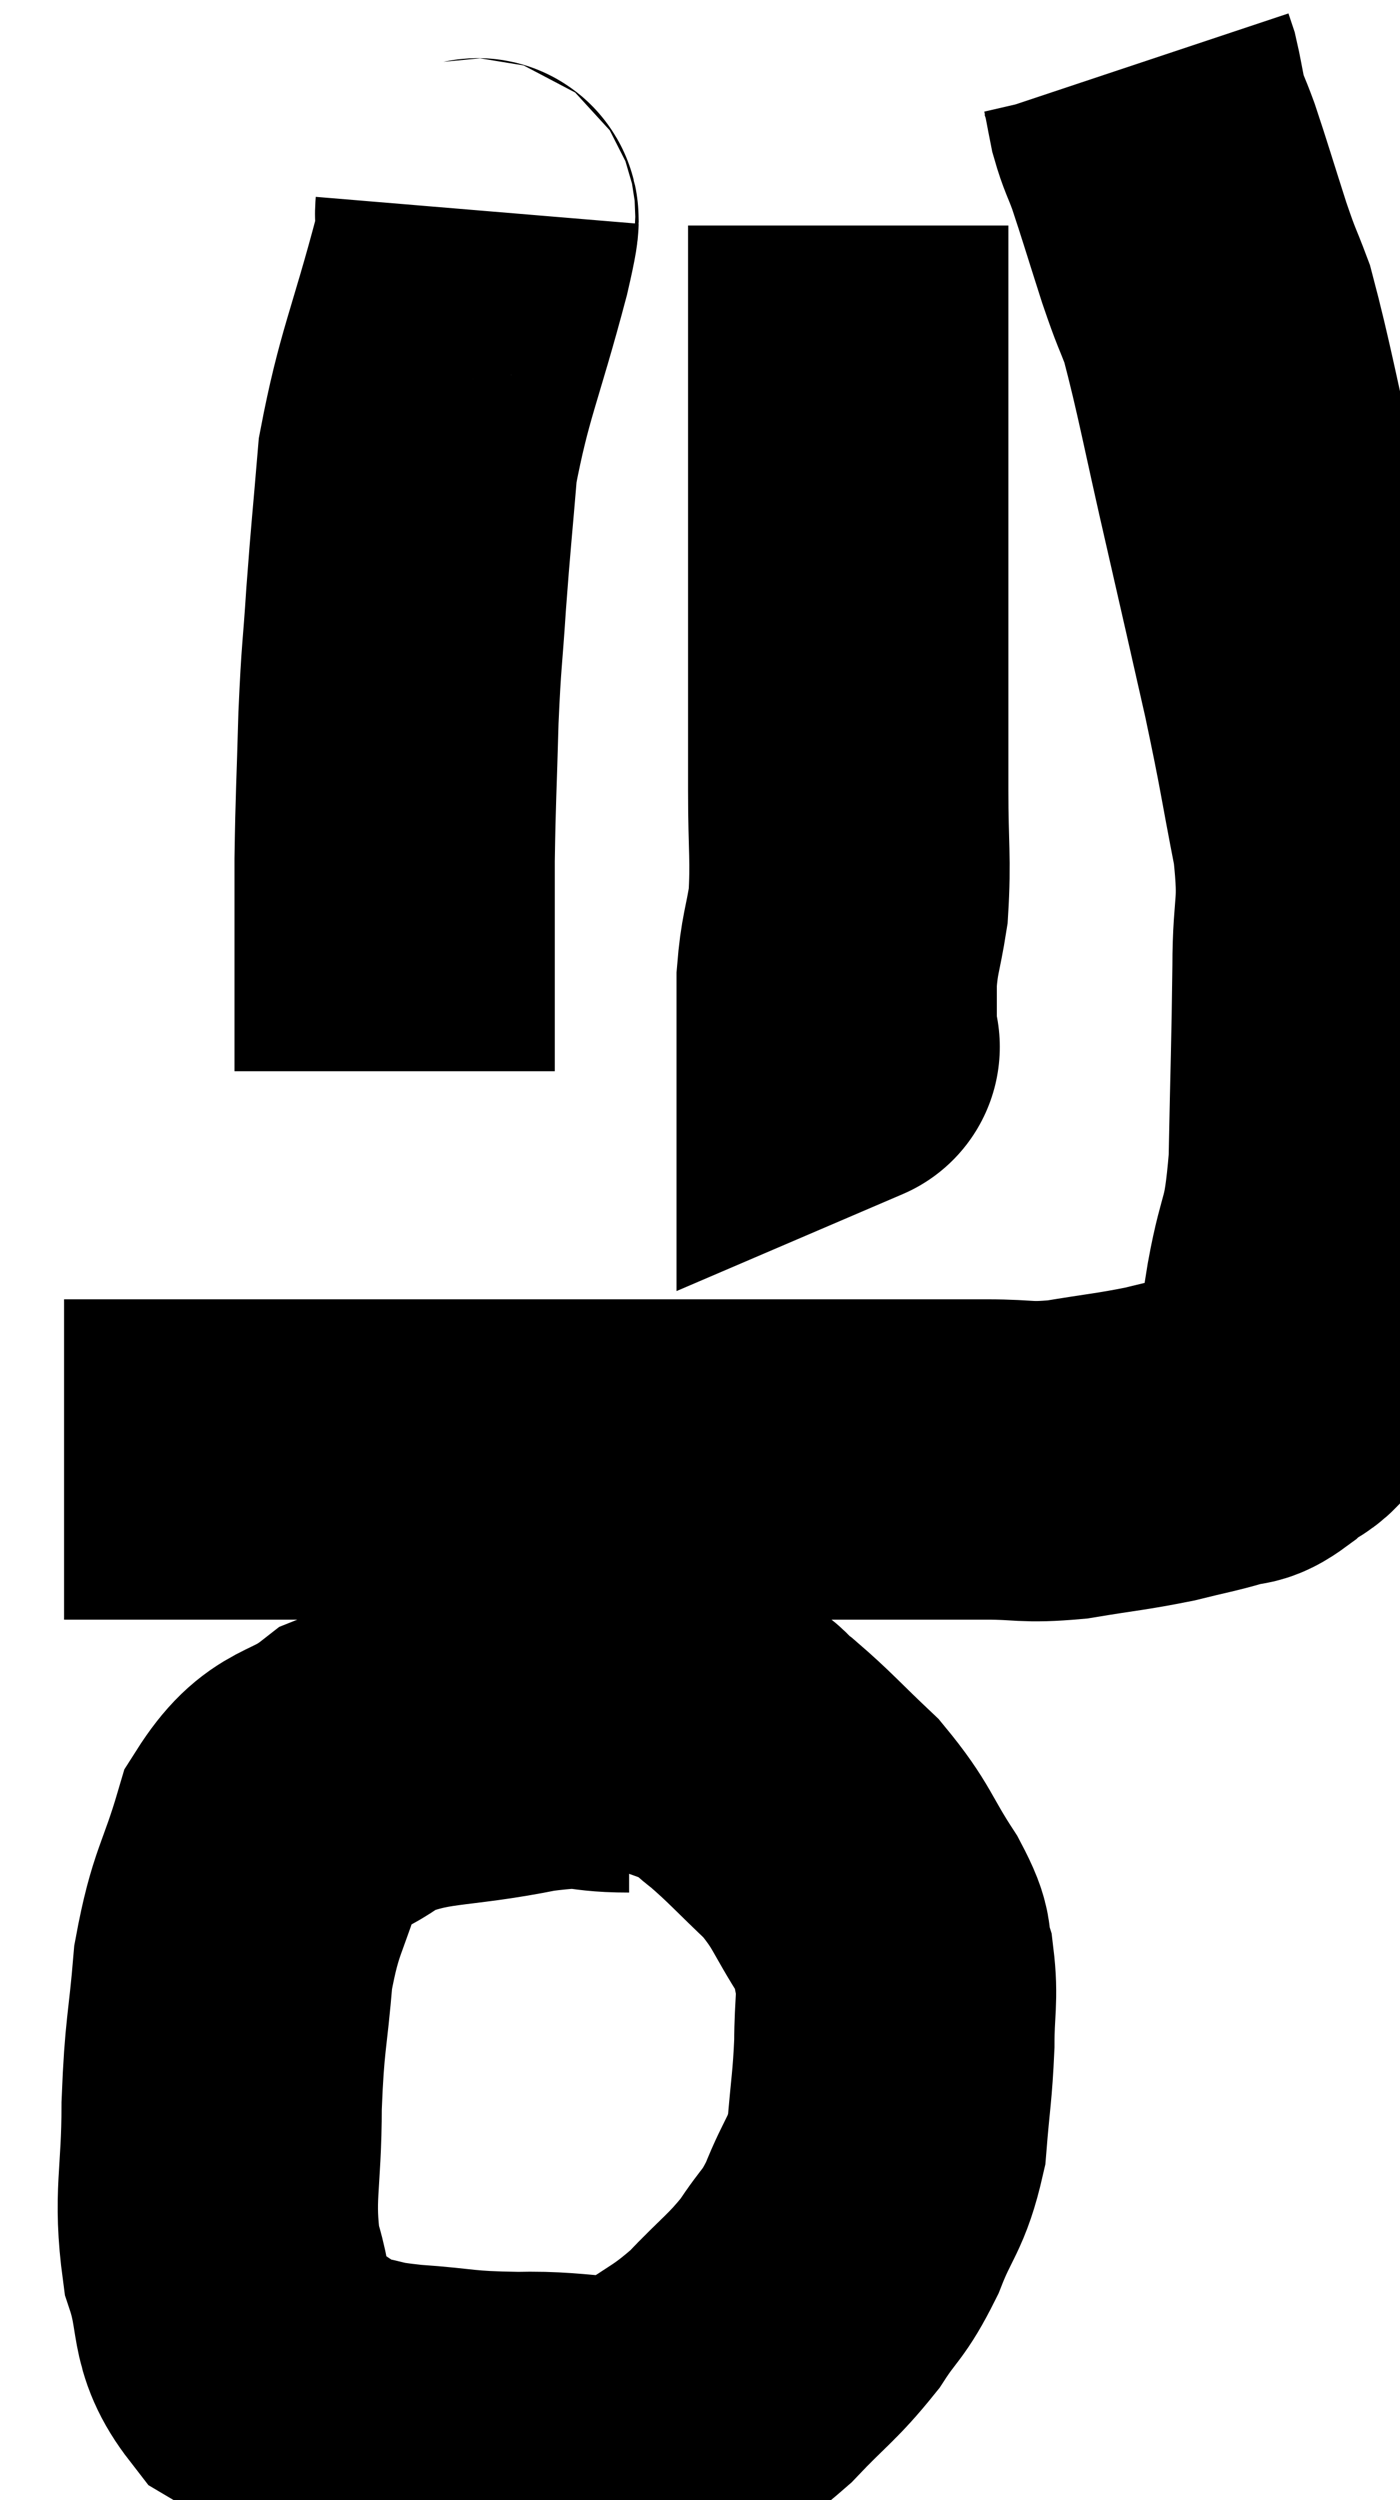 <svg xmlns="http://www.w3.org/2000/svg" viewBox="12.68 3.2 21.853 39.023" width="21.853" height="39.023"><path d="M 13.68 25.98 C 13.98 25.98, 13.935 25.98, 14.28 25.98 C 14.67 25.98, 14.505 25.98, 15.06 25.98 C 15.78 25.98, 15.195 25.98, 16.5 25.98 C 18.39 25.98, 18.825 25.98, 20.28 25.98 C 21.3 25.98, 21.45 25.98, 22.32 25.98 C 23.04 25.98, 22.995 25.98, 23.76 25.98 C 24.57 25.98, 24.525 25.98, 25.38 25.98 C 26.28 25.98, 26.505 25.98, 27.18 25.98 C 27.63 25.98, 27.54 25.98, 28.08 25.98 C 28.71 25.98, 28.665 26.04, 29.34 25.98 C 30.06 25.86, 30.18 25.86, 30.78 25.74 C 31.26 25.62, 31.38 25.605, 31.74 25.5 C 31.98 25.41, 31.935 25.53, 32.22 25.32 C 32.55 24.99, 32.67 25.155, 32.88 24.66 C 32.97 24, 32.925 24.165, 33.06 23.34 C 33.24 22.35, 33.315 22.62, 33.42 21.36 C 33.45 19.83, 33.465 19.56, 33.48 18.3 C 33.48 17.31, 33.6 17.43, 33.48 16.32 C 33.24 15.09, 33.27 15.135, 33 13.86 C 32.7 12.54, 32.73 12.66, 32.4 11.22 C 32.04 9.66, 31.95 9.12, 31.68 8.1 C 31.5 7.62, 31.53 7.755, 31.32 7.14 C 31.08 6.39, 31.02 6.18, 30.84 5.64 C 30.72 5.31, 30.69 5.295, 30.6 4.98 C 30.54 4.68, 30.525 4.575, 30.48 4.38 L 30.42 4.2" fill="none" stroke="black" stroke-width="5"></path><path d="M 25.92 6.72 C 25.92 7.71, 25.92 7.59, 25.92 8.7 C 25.92 9.93, 25.92 9.96, 25.92 11.16 C 25.92 12.33, 25.92 12.405, 25.92 13.5 C 25.92 14.52, 25.92 14.58, 25.92 15.54 C 25.92 16.44, 25.965 16.605, 25.92 17.34 C 25.83 17.91, 25.785 17.925, 25.74 18.48 C 25.74 19.02, 25.74 19.29, 25.74 19.56 C 25.74 19.56, 25.845 19.515, 25.74 19.56 L 25.32 19.74" fill="none" stroke="black" stroke-width="5"></path><path d="M 20.1 6.48 C 20.07 6.84, 20.265 6.225, 20.04 7.2 C 19.62 8.79, 19.455 9.045, 19.2 10.38 C 19.11 11.46, 19.095 11.535, 19.02 12.54 C 18.96 13.47, 18.945 13.38, 18.9 14.4 C 18.87 15.51, 18.855 15.63, 18.84 16.62 C 18.84 17.49, 18.84 17.565, 18.84 18.36 C 18.84 19.08, 18.84 19.41, 18.84 19.8 L 18.84 19.92" fill="none" stroke="black" stroke-width="5"></path><path d="M 22.5 30.24 C 21.72 30.24, 21.99 30.105, 20.94 30.24 C 19.62 30.51, 19.305 30.375, 18.3 30.78 C 17.61 31.32, 17.415 31.08, 16.92 31.86 C 16.62 32.88, 16.515 32.85, 16.32 33.9 C 16.23 34.98, 16.185 34.92, 16.14 36.06 C 16.14 37.26, 16.005 37.455, 16.14 38.46 C 16.41 39.27, 16.215 39.48, 16.68 40.08 C 17.34 40.47, 17.415 40.62, 18 40.86 C 18.51 40.95, 18.33 40.965, 19.02 41.04 C 19.89 41.1, 19.785 41.145, 20.76 41.16 C 21.84 41.13, 22.05 41.355, 22.92 41.1 C 23.58 40.62, 23.64 40.665, 24.24 40.14 C 24.78 39.57, 24.885 39.54, 25.32 39 C 25.65 38.49, 25.68 38.58, 25.98 37.98 C 26.25 37.29, 26.355 37.32, 26.52 36.6 C 26.58 35.85, 26.61 35.775, 26.64 35.1 C 26.64 34.5, 26.7 34.395, 26.64 33.9 C 26.52 33.51, 26.685 33.66, 26.4 33.12 C 25.95 32.43, 25.995 32.34, 25.5 31.74 C 24.96 31.23, 24.855 31.095, 24.42 30.72 C 24.09 30.48, 24.24 30.465, 23.76 30.24 C 23.13 30.03, 22.965 29.925, 22.5 29.82 C 22.2 29.82, 22.29 29.82, 21.9 29.82 C 21.42 29.82, 21.18 29.82, 20.94 29.82 L 20.94 29.82" fill="none" stroke="black" stroke-width="5"></path></svg>